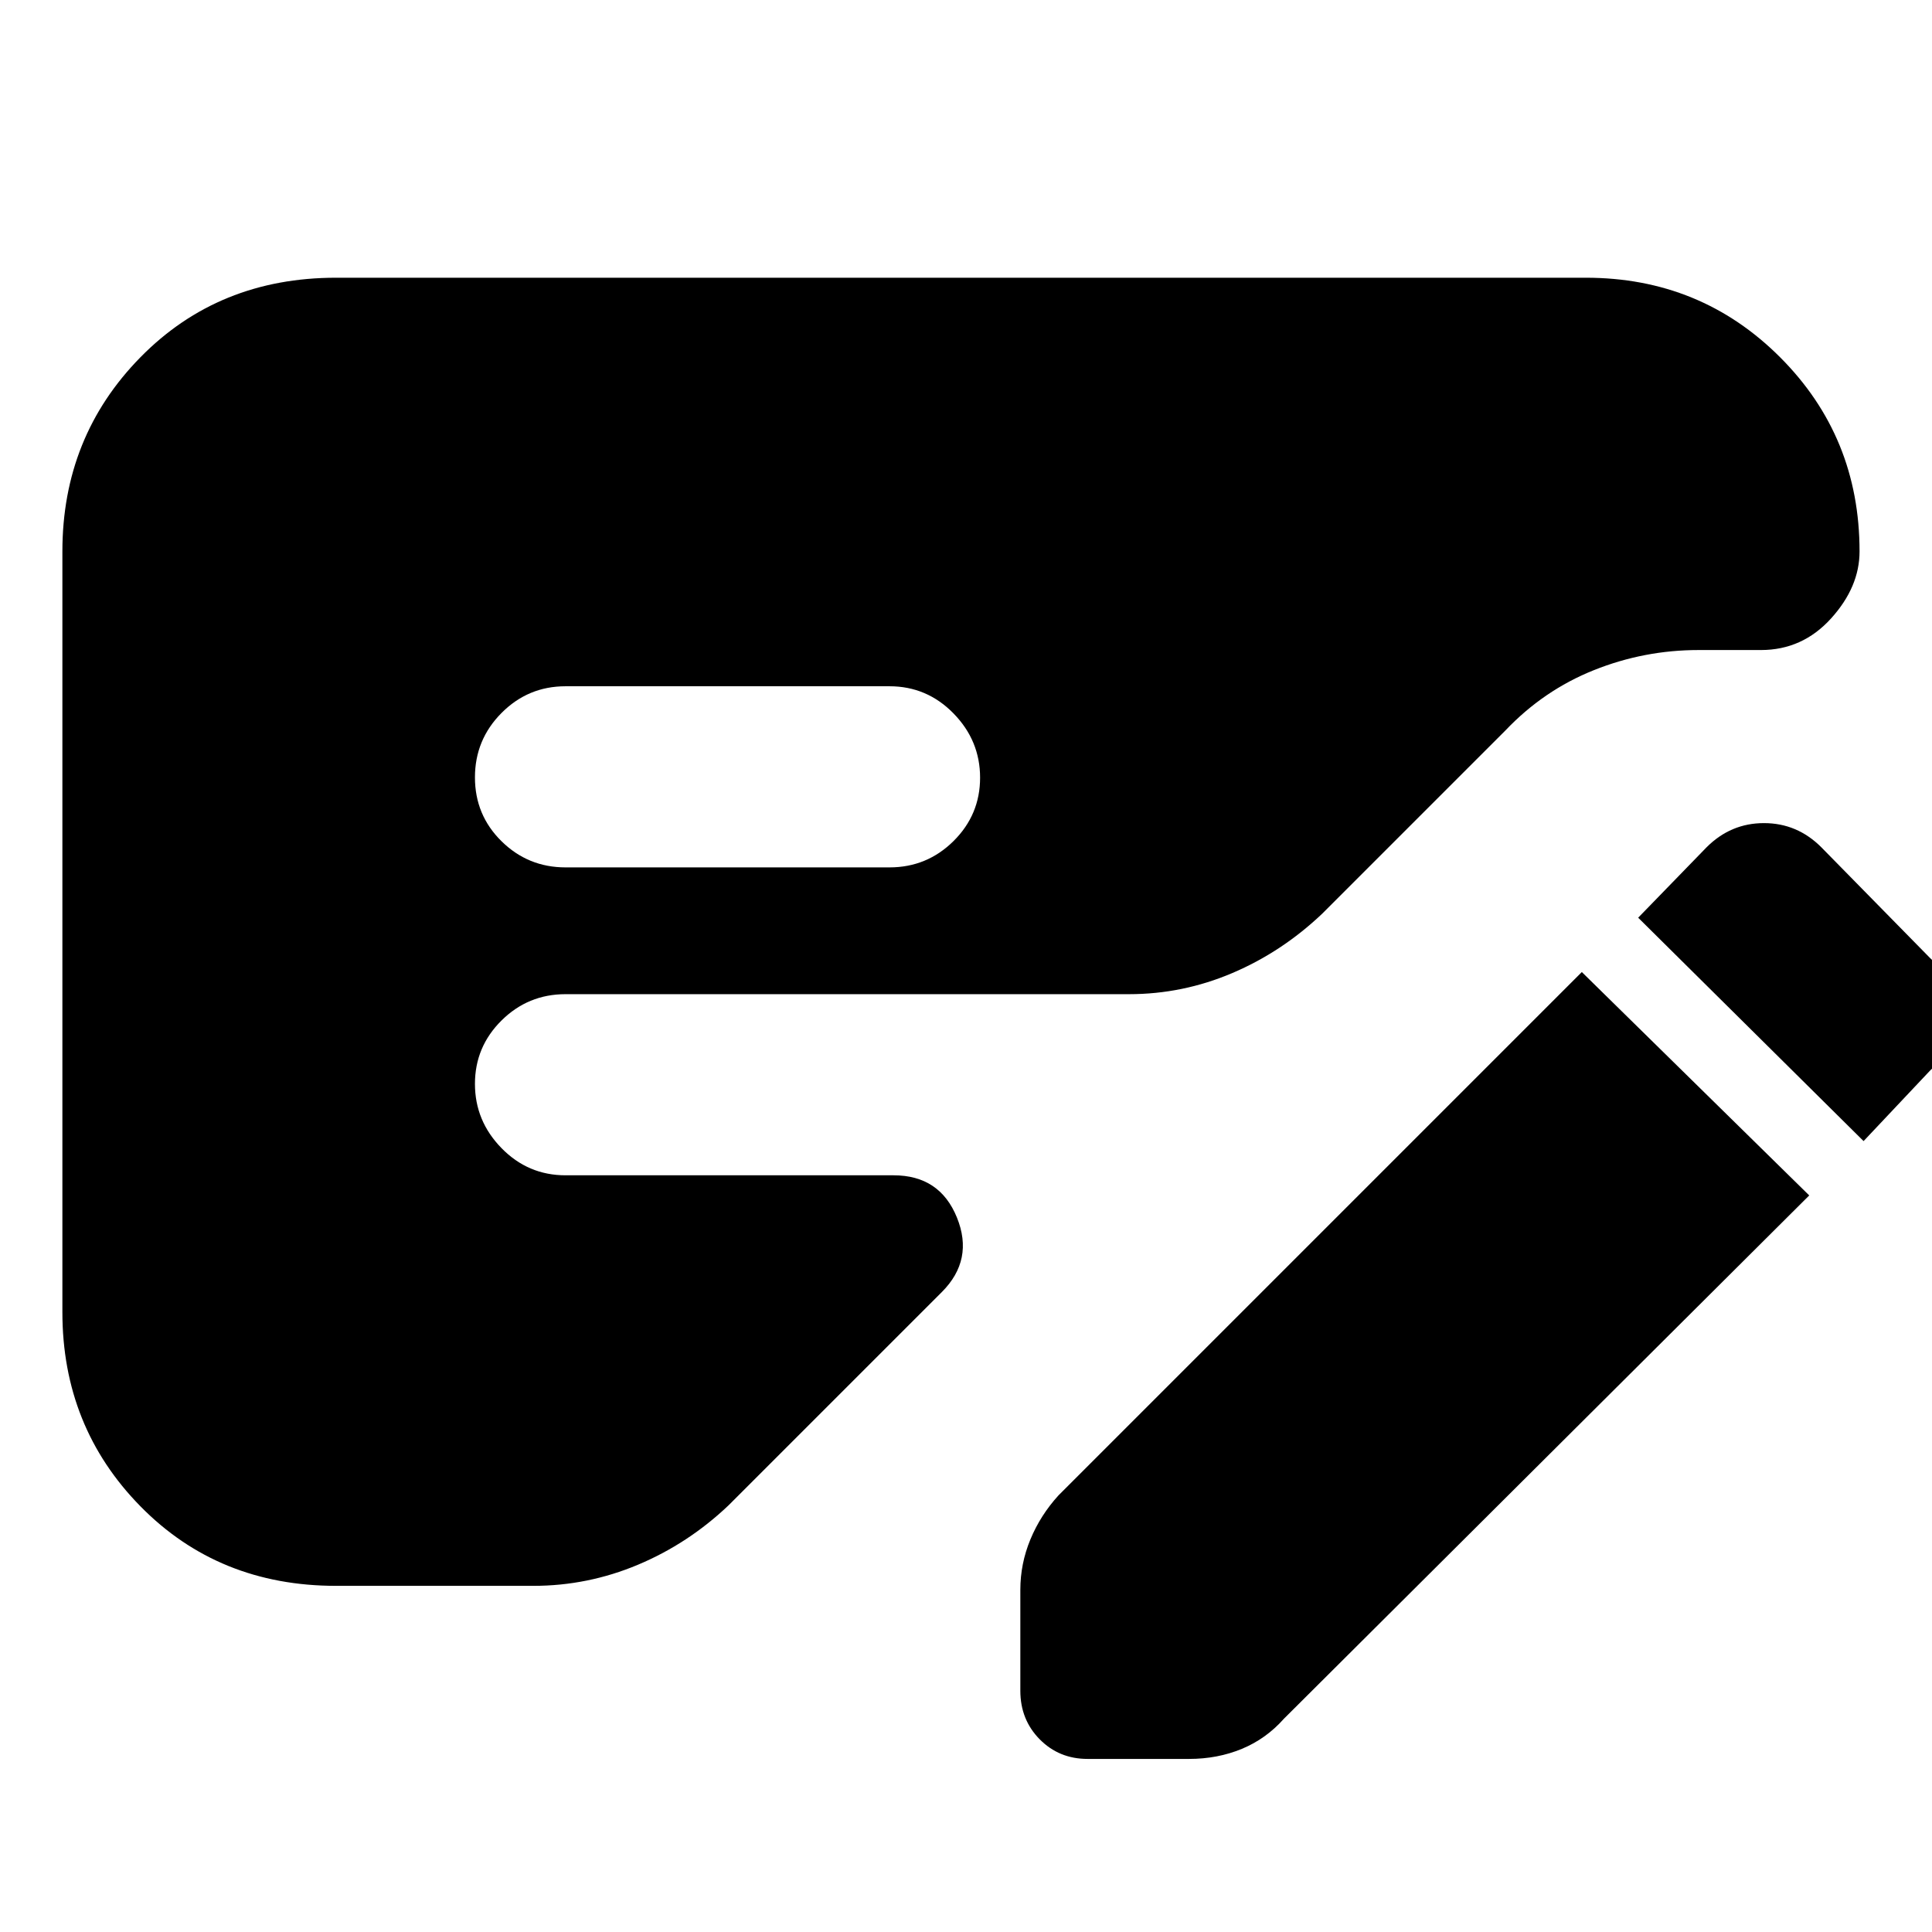 <svg xmlns="http://www.w3.org/2000/svg" height="24" viewBox="0 -960 960 960" width="24"><path d="M899-366 638-106q-8.86 10-20.93 15t-26.23 5h-50.43q-14.16 0-23.79-9.75-9.62-9.76-9.62-24.1V-170q0-13 5-25.07T526-217l260-260 113 111ZM31-308v-378q0-57 38.8-96.5T167-822h621q57 0 96.5 39.5T924-686q0 17.7-14.2 33.35Q895.6-637 875-637h-31q-27.04 0-52.02 10Q767-617 748-597l-91 91q-20 19-44.66 29.5Q587.69-466 561-466H281q-18.6 0-31.8 13.08t-13.2 31.5q0 18.42 13.2 31.92T281-376h163q23 0 31.5 21t-7.5 37L362-212q-20 19-44.98 29.5Q292.04-172 265-172h-98q-58.4 0-97.2-39.5Q31-251 31-308Zm250-221h161q18.6 0 31.8-13.08t13.2-31.5q0-18.42-13.2-31.92T442-619H281q-18.6 0-31.8 13.28t-13.2 32Q236-555 249.2-542t31.8 13Zm645 136L814-504l34-35q12-12 28.5-12t28.5 12l54 55q12 11 12 28t-12 28l-33 35Z"/></svg>